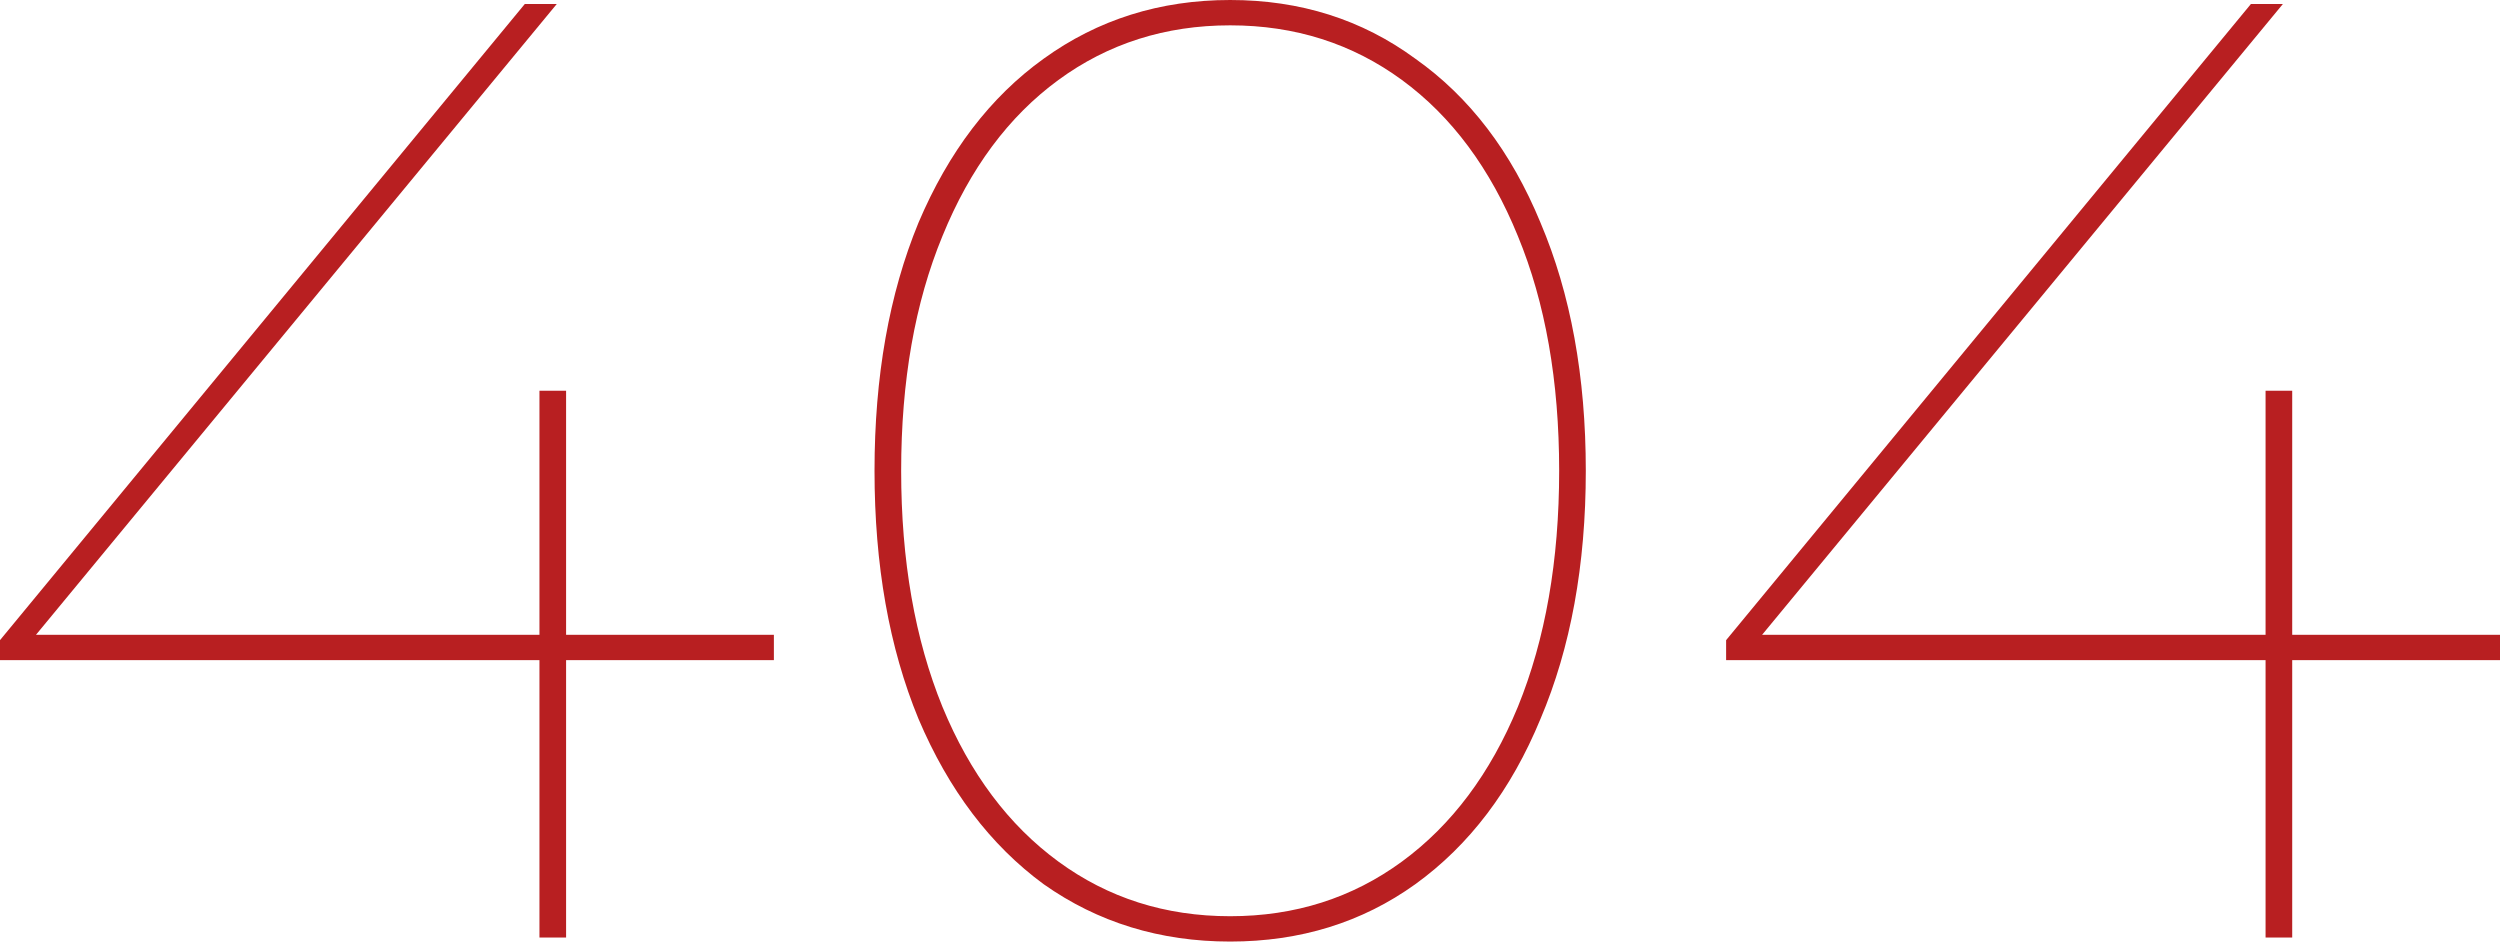 <svg width="770" height="290" viewBox="0 0 770 290" fill="none" xmlns="http://www.w3.org/2000/svg">
<path d="M238.356 203.329H174.357V288.768H166.152V203.329H0V197.167L161.639 1.232H171.485L11.077 195.524H166.152V120.354H174.357V195.524H238.356V203.329Z" fill="#B81F21"/>
<path d="M378.889 290C357.283 290 338.138 284.112 321.454 272.337C305.044 260.288 292.19 243.31 282.891 221.402C273.865 199.495 269.352 174.027 269.352 145C269.352 115.973 273.865 90.505 282.891 68.598C292.19 46.69 305.044 29.849 321.454 18.074C338.138 6.025 357.283 0 378.889 0C400.496 0 419.504 6.025 435.914 18.074C452.598 29.849 465.453 46.69 474.478 68.598C483.777 90.505 488.427 115.973 488.427 145C488.427 174.027 483.777 199.495 474.478 221.402C465.453 243.31 452.598 260.288 435.914 272.337C419.504 284.112 400.496 290 378.889 290ZM378.889 282.195C398.855 282.195 416.496 276.582 431.812 265.354C447.128 254.127 459.025 238.244 467.504 217.705C475.982 196.893 480.222 172.658 480.222 145C480.222 117.342 475.982 93.244 467.504 72.705C459.025 51.893 447.128 35.873 431.812 24.646C416.496 13.418 398.855 7.805 378.889 7.805C358.924 7.805 341.283 13.418 325.967 24.646C310.651 35.873 298.754 51.893 290.275 72.705C281.797 93.244 277.557 117.342 277.557 145C277.557 172.658 281.797 196.893 290.275 217.705C298.754 238.244 310.651 254.127 325.967 265.354C341.283 276.582 358.924 282.195 378.889 282.195Z" fill="#B81F21"/>
<path d="M770 203.329H706.001V288.768H697.796V203.329H531.644V197.167L693.283 1.232H703.129L542.721 195.524H697.796V120.354H706.001V195.524H770V203.329Z" fill="#B81F21"/>
</svg>
